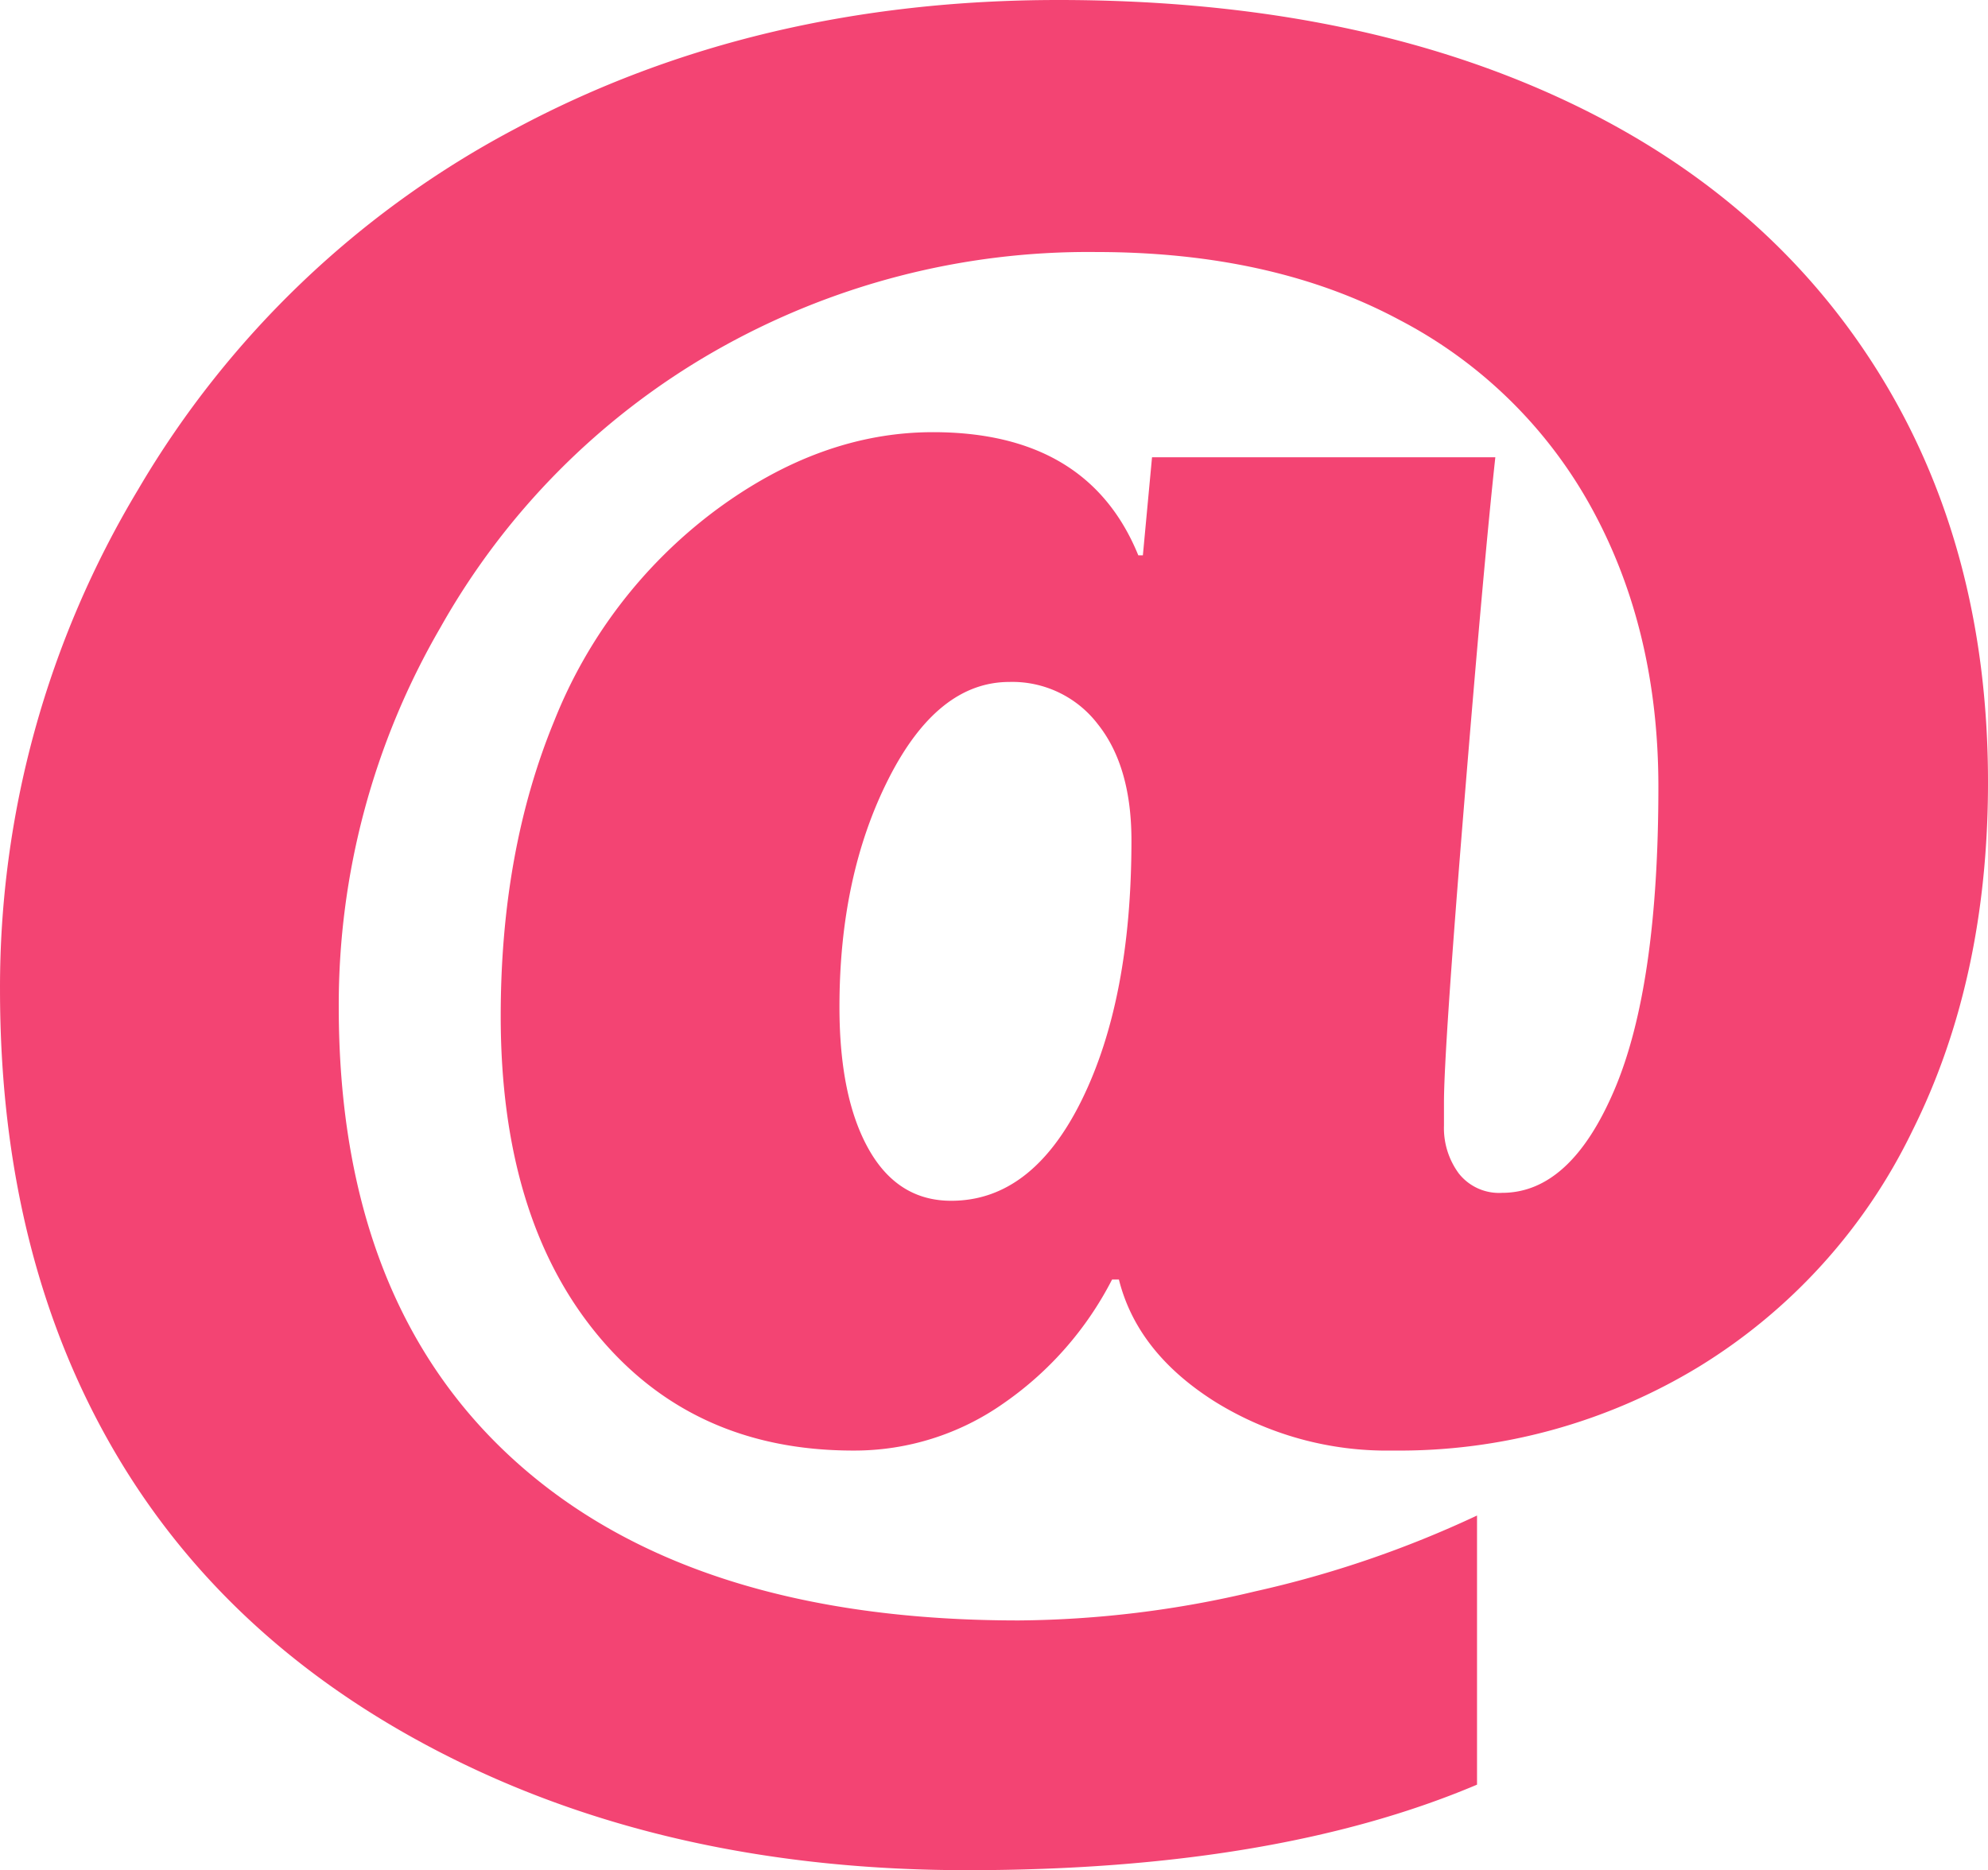 <svg xmlns="http://www.w3.org/2000/svg" width="195.547" height="183.991" viewBox="0 0 195.547 183.991">
  <path id="Caminho_49" data-name="Caminho 49" d="M163.613,23.788q0,19.409-7.461,34.33a55.554,55.554,0,0,1-20.979,23.167,56.71,56.71,0,0,1-30.123,8.246,32.045,32.045,0,0,1-17.5-4.824q-7.629-4.824-9.424-12h-.673A33.26,33.26,0,0,1,66.793,84.876a25.473,25.473,0,0,1-14.809,4.656q-15.819,0-25.243-11.5T17.318,46.787q0-16.267,5.273-29.057A47.892,47.892,0,0,1,38.3-2.857q10.434-7.8,21.54-7.8,15.258,0,20.194,12.116h.449l.9-9.648h33.769Q114.025,2.136,112.062,26.2T110.1,55.314v2.244a7.529,7.529,0,0,0,1.458,4.712,5.038,5.038,0,0,0,4.263,1.907q6.731,0,11.051-10.153t4.319-29.786q0-15.37-6.507-27.318A45.53,45.53,0,0,0,105.723-21.7Q93.27-28.38,75.881-28.38a74.017,74.017,0,0,0-37.527,9.76A71.948,71.948,0,0,0,11.372,8.587a73.89,73.89,0,0,0-9.985,37.3q0,29.057,17.389,44.708t49.476,15.65a102.765,102.765,0,0,0,23.279-2.861,105.021,105.021,0,0,0,21.821-7.461V122.4q-19.858,8.414-50.149,8.414-28.5,0-50.541-10.938t-33.32-30.235q-11.275-19.3-11.275-45.437a94.985,94.985,0,0,1,13.575-49.2A93.748,93.748,0,0,1,18.832-40.552Q42.448-53.174,72.178-53.174q27.823,0,48.466,9.256T152.45-17.161Q163.613.341,163.613,23.788ZM79.359,29.51q0-7.292-3.31-11.443a10.583,10.583,0,0,0-8.695-4.151q-7.068,0-11.892,9.536T50.638,45.89q0,8.863,2.861,13.968t8.134,5.1q7.965,0,12.846-9.929T79.359,29.51Z" transform="translate(31.934 53.174)" fill="#f34473"/>
</svg>
